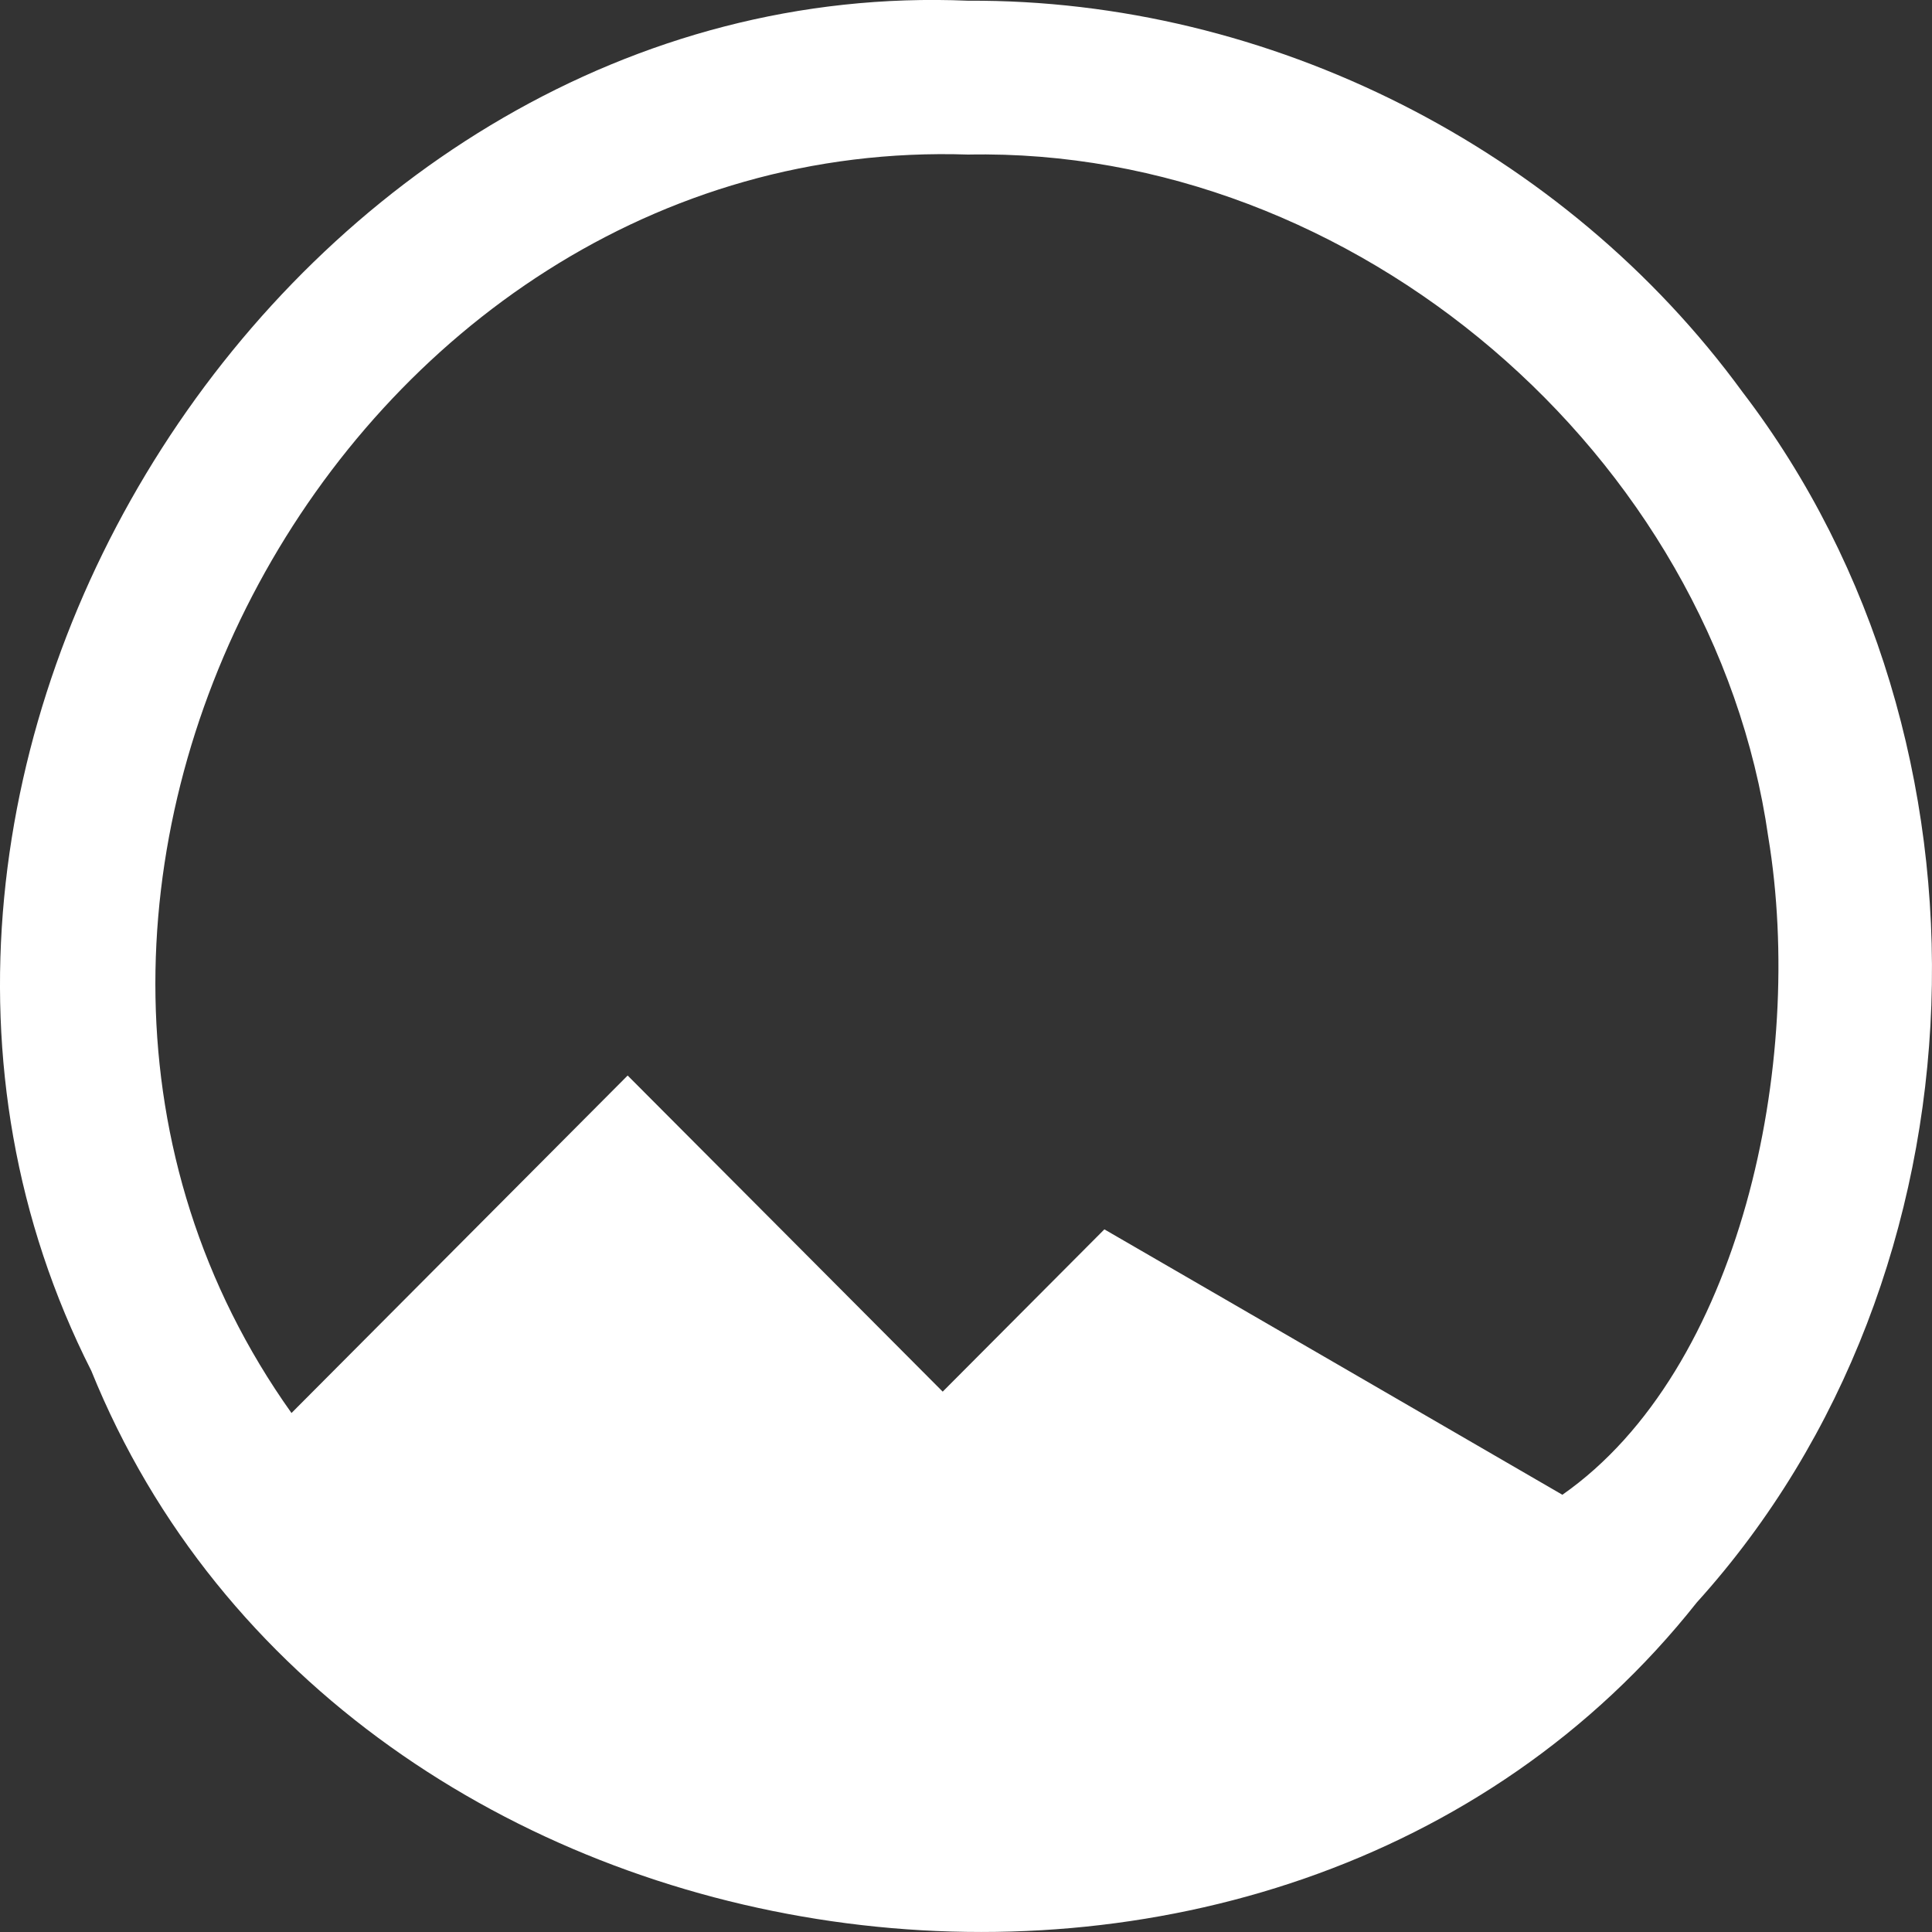 <?xml version="1.0" encoding="UTF-8" standalone="no"?>
<!-- Created with Inkscape (http://www.inkscape.org/) -->

<svg
   width="16"
   height="16"
   viewBox="0 0 16 16"
   version="1.1"
   id="svg1"
   xmlns:inkscape="http://www.inkscape.org/namespaces/inkscape"
   xmlns:sodipodi="http://sodipodi.sourceforge.net/DTD/sodipodi-0.dtd"
   xmlns="http://www.w3.org/2000/svg"
   xmlns:svg="http://www.w3.org/2000/svg">
  <rect x="0" y="0" width="16" height="16" fill="#333333" stroke="none"/>
  <sodipodi:namedview
     id="namedview1"
     pagecolor="#ffffff"
     bordercolor="#111111"
     borderopacity="1"
     inkscape:showpageshadow="0"
     inkscape:pageopacity="0"
     inkscape:pagecheckerboard="1"
     inkscape:deskcolor="#d1d1d1"
     inkscape:document-units="px" />
  <defs
     id="defs1" />
  <g
     inkscape:label="Layer 1"
     inkscape:groupmode="layer"
     id="layer1">
    <path
       style="fill:#ffffff;fill-opacity:1;stroke-width:1.067;stroke-linecap:round;stroke-linejoin:round;stroke-miterlimit:2.1;paint-order:stroke fill markers"
       d="M 8.018,0.006 C 2.431,-0.233 -1.782,6.348 0.756,11.352 2.86,16.554 10.573,17.667 14.052,13.271 16.513,10.55 16.645,6.142 14.431,3.247 12.958,1.228 10.511,-0.008 8.018,0.006 Z m 0,1.274 c 3.195,-0.063 6.172,2.475 6.626,5.651 0.31,1.872 -0.23,4.417 -1.705,5.448 C 11.675,11.646 10.411,10.913 9.146,10.181 8.7,10.629 8.253,11.077 7.807,11.525 6.937,10.652 6.068,9.779 5.198,8.907 4.27,9.838 3.342,10.77 2.414,11.702 -0.605,7.46 2.839,1.107 8.018,1.28 Z"
       id="path1" />
  </g>
</svg>
